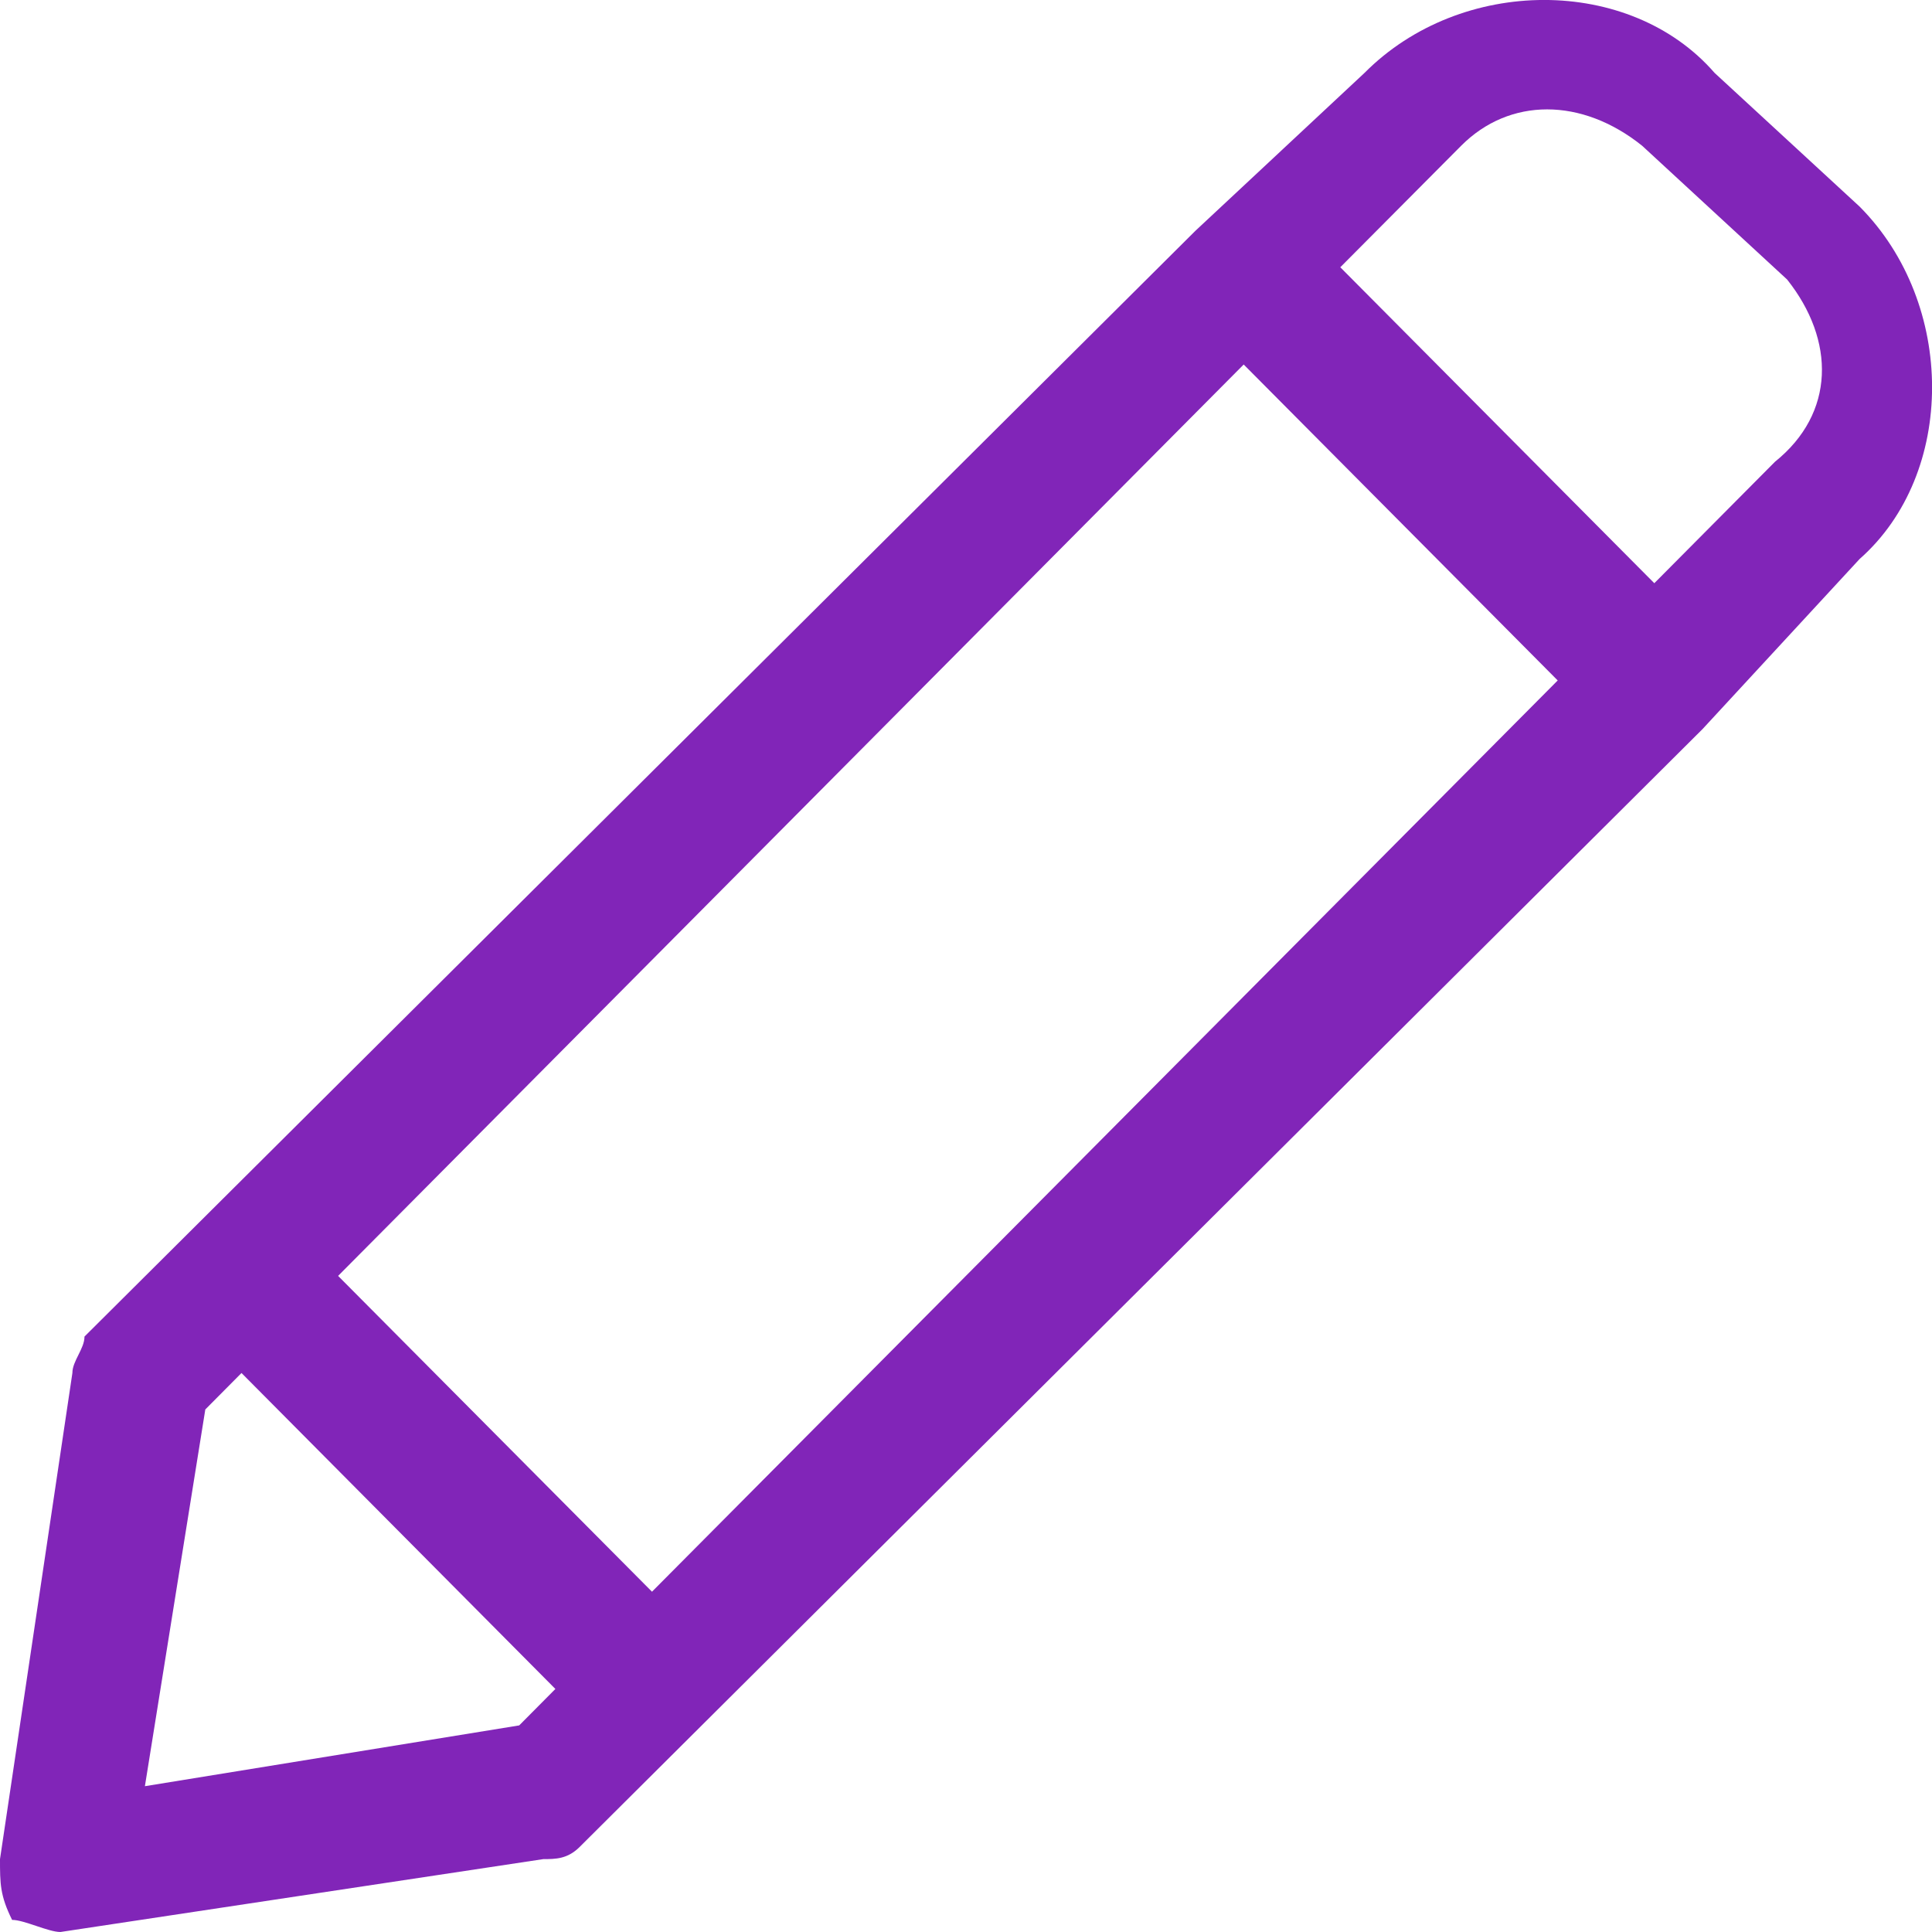 <?xml version="1.0" encoding="UTF-8"?>
<svg width="15px" height="15px" viewBox="0 0 15 15" version="1.1" xmlns="http://www.w3.org/2000/svg" xmlns:xlink="http://www.w3.org/1999/xlink">
    <!-- Generator: sketchtool 50.2 (55047) - http://www.bohemiancoding.com/sketch -->
    <title>9136DEE4-EF03-4903-BE34-8305E92B4582</title>
    <desc>Created with sketchtool.</desc>
    <defs></defs>
    <g id="Symbols" stroke="none" stroke-width="1" fill="none" fill-rule="evenodd">
        <g id="button/edit/normal" transform="translate(-16, -12)">
            <g id="Rectangle-26" stroke="#8125B8">
                <rect x="0.5" y="0.5" width="91" height="39" rx="5"></rect>
            </g>
            <g id="noun_779218_cc" transform="translate(16, 12)" fill="#8125B8" fill-rule="nonzero">
                <path d="M13.219,5.66 L14.438,4.34 C15.188,3.679 15.188,2.358 14.438,1.604 L13.312,0.566 C12.656,-0.189 11.344,-0.189 10.594,0.566 L9.281,1.792 L0.656,10.377 C0.656,10.472 0.562,10.566 0.562,10.66 L0,14.434 C0,14.623 0,14.717 0.094,14.906 C0.188,14.906 0.375,15 0.469,15 L4.219,14.434 C4.312,14.434 4.406,14.434 4.5,14.34 L13.219,5.66 Z M5.062,12.358 L2.625,9.906 L9.656,2.83 L12.094,5.283 L5.062,12.358 Z M4.031,13.396 L1.125,13.868 L1.594,10.943 L1.875,10.66 L4.312,13.113 L4.031,13.396 Z M13.781,3.585 L12.844,4.528 L10.406,2.075 L11.344,1.132 C11.719,0.755 12.281,0.755 12.75,1.132 L13.875,2.17 C14.25,2.642 14.25,3.208 13.781,3.585 Z" id="Shape"></path>
            </g>
        </g>
    </g>
</svg>